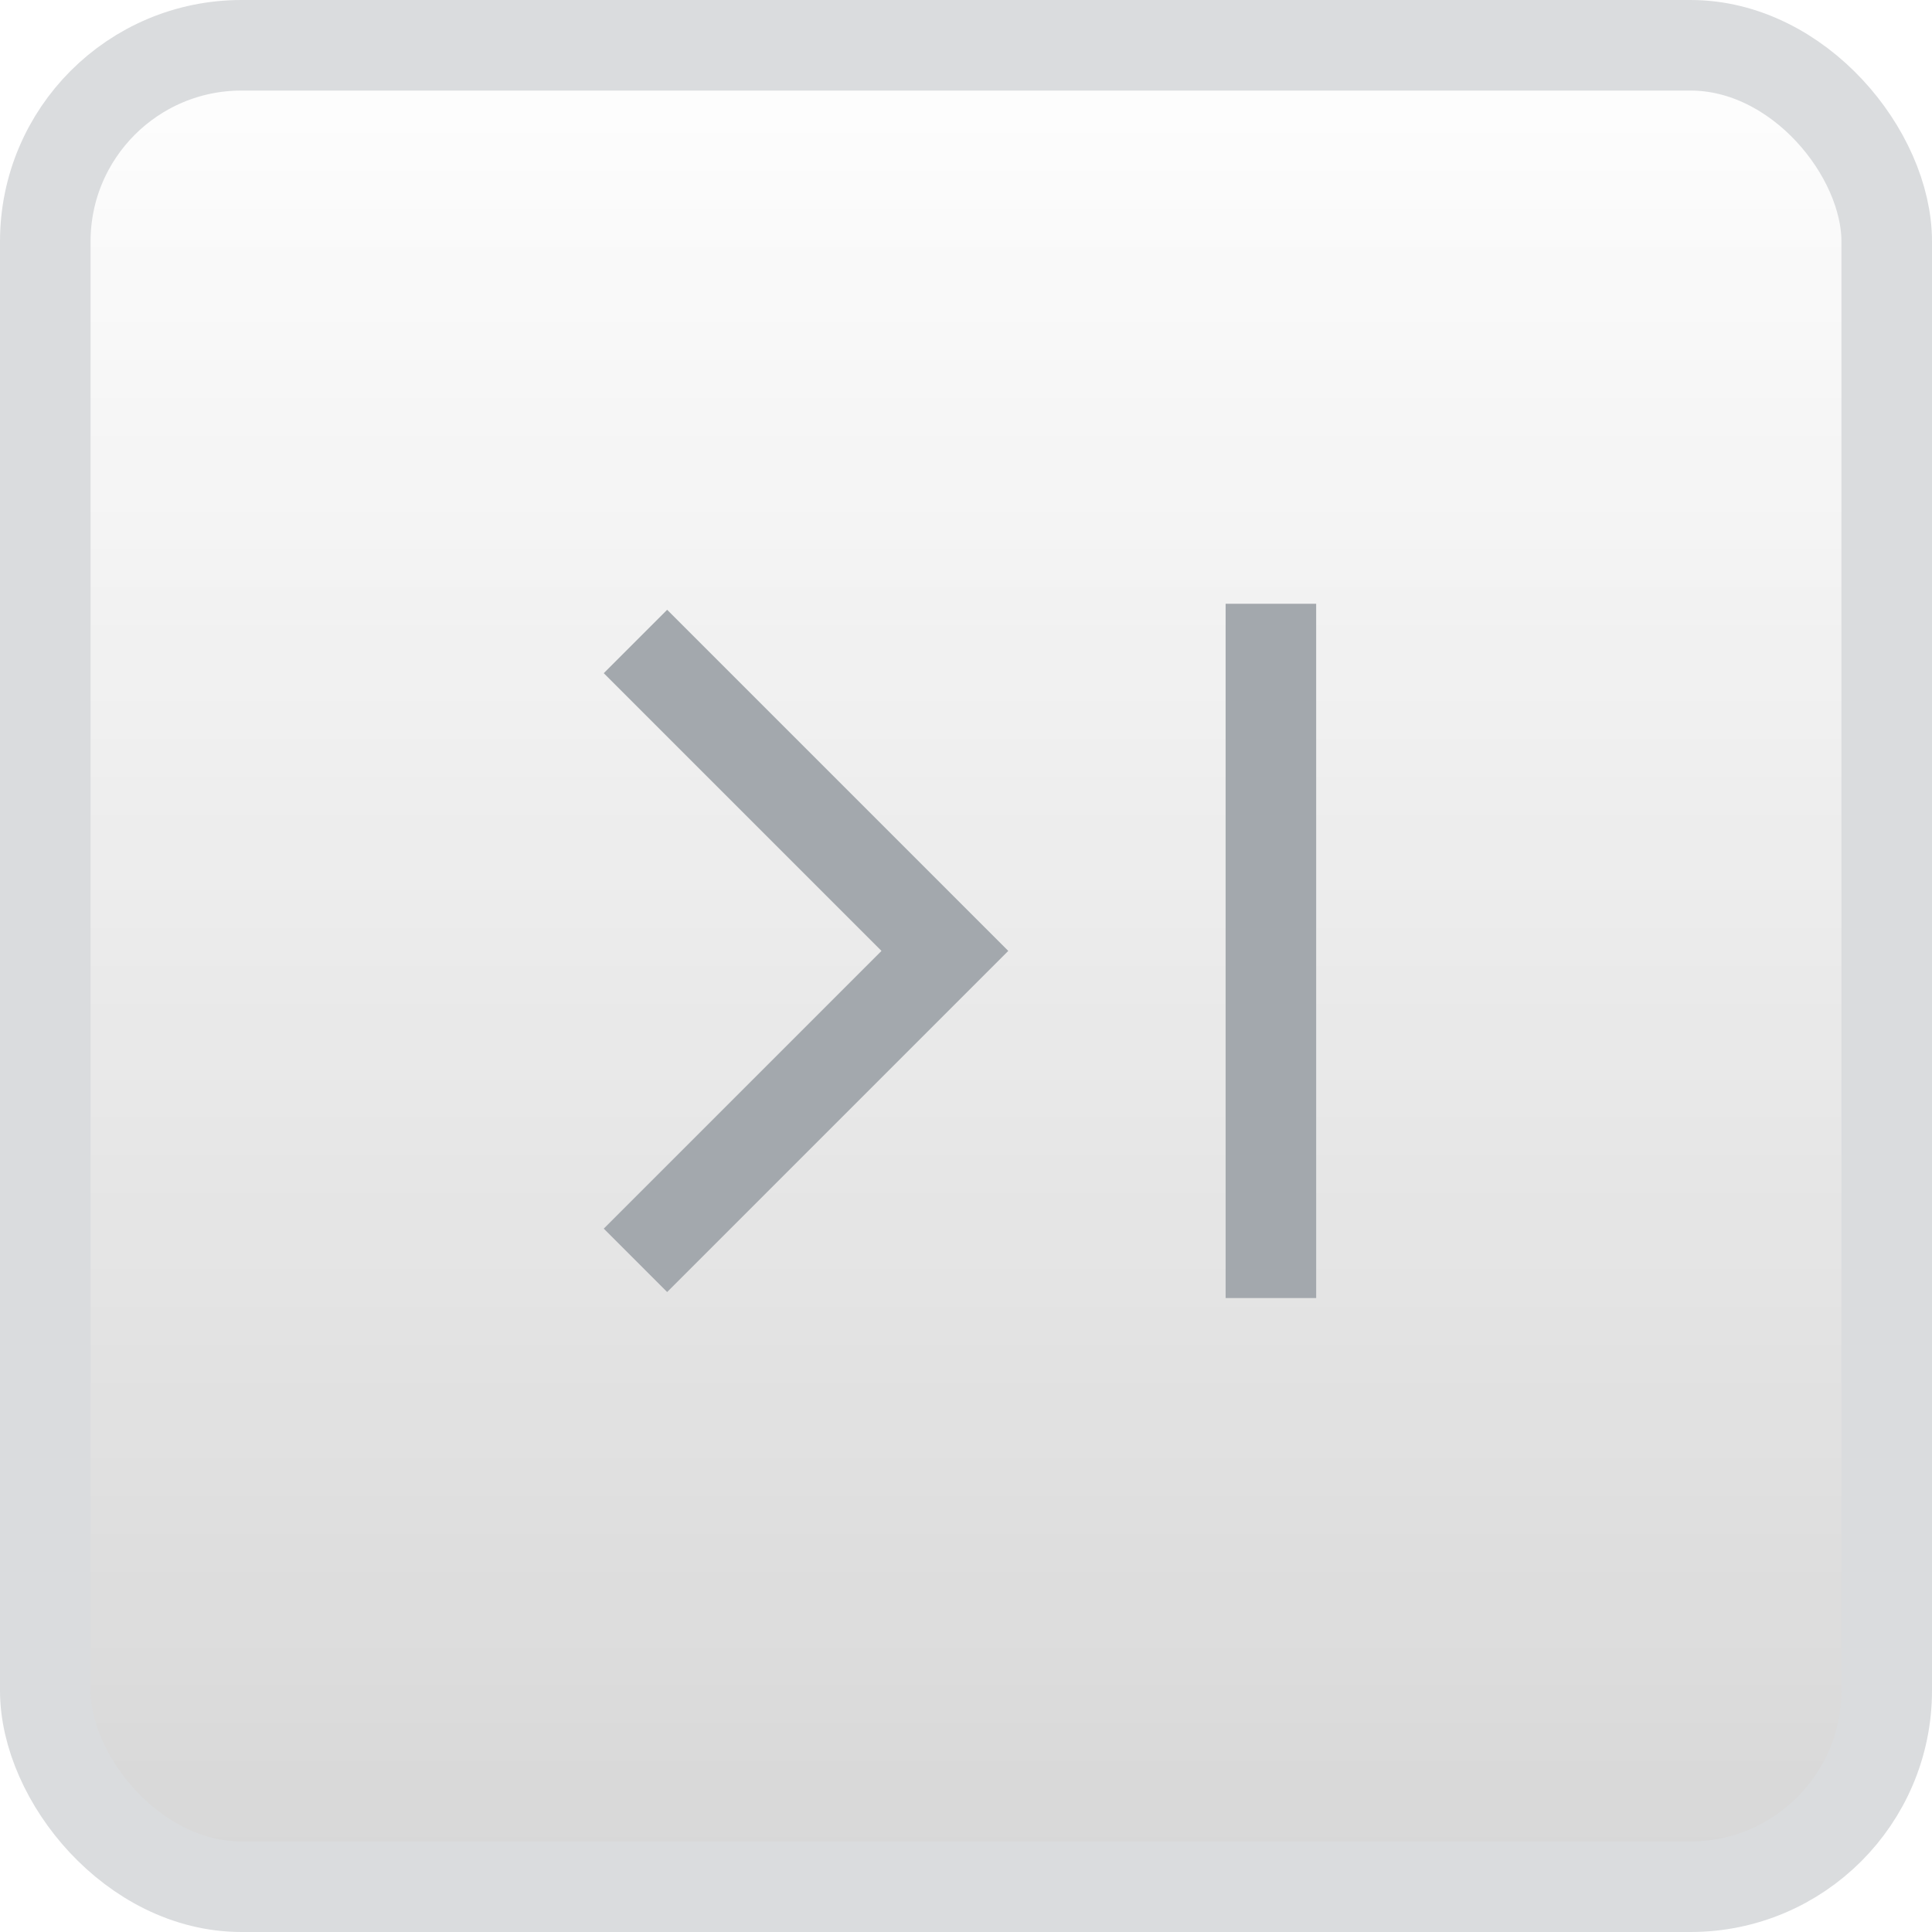 <svg width="32" height="32" viewBox="0 0 32 32" fill="none" xmlns="http://www.w3.org/2000/svg">
<rect x="0.75" y="0.75" width="30.5" height="30.5" rx="3.25" fill="url(#paint0_linear_3737_67733)" fill-opacity="0.2"/>
<mask id="mask0_3737_67733" style="mask-type:alpha" maskUnits="userSpaceOnUse" x="4" y="4" width="24" height="24">
<rect x="4" y="4" width="24" height="24" fill="#D9D9D9"/>
</mask>
<g mask="url(#mask0_3737_67733)">
<path d="M11.05 21.4L10 20.35L14.6 15.75L10 11.15L11.05 10.1L16.7 15.75L11.05 21.4ZM20.3 21.5V10H21.8V21.5H20.3Z" fill="#A3A8AD"/>
</g>
<rect x="0.75" y="0.75" width="30.5" height="30.5" rx="3.25" stroke="#DADCDE" stroke-width="1.5"/>
<defs>
<linearGradient id="paint0_linear_3737_67733" x1="16" y1="32" x2="16" y2="3.24632e-07" gradientUnits="userSpaceOnUse">
<stop stop-color="#333333"/>
<stop offset="1" stop-color="#333333" stop-opacity="0"/>
</linearGradient>
</defs>
</svg>
